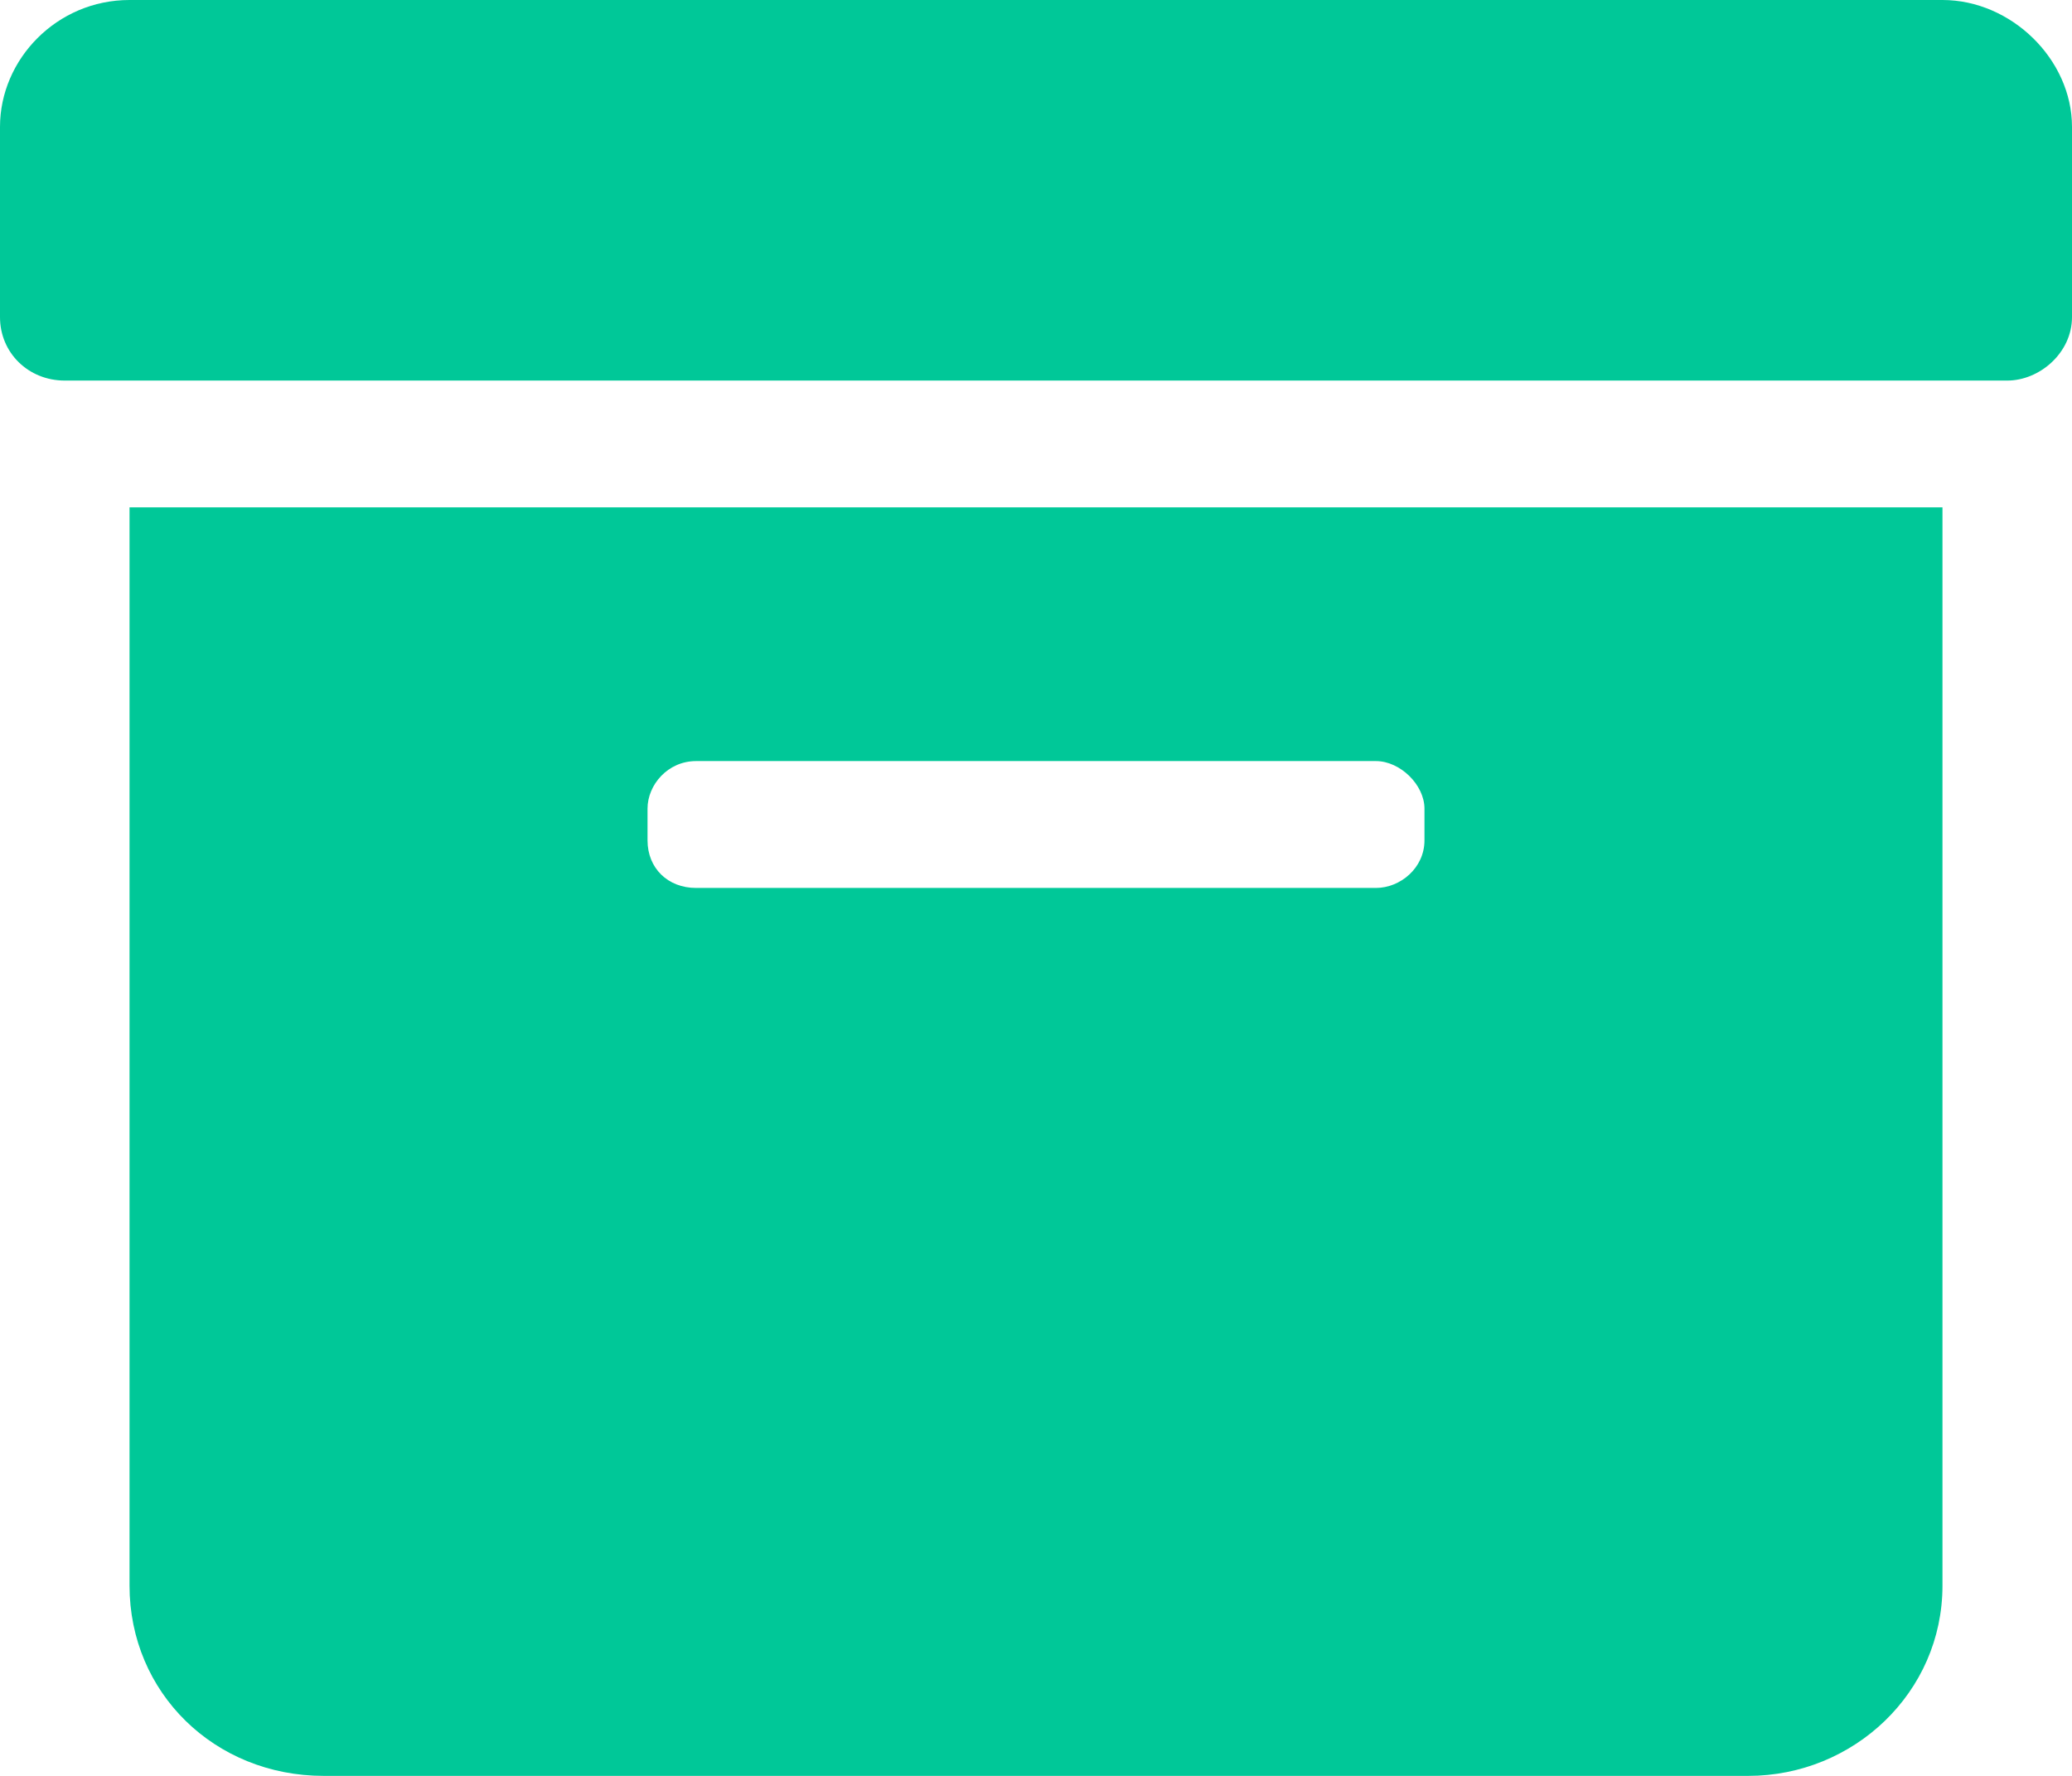 <svg width="35" height="30" viewBox="0 0 35 30" fill="none" xmlns="http://www.w3.org/2000/svg">
<path d="M2.188 26.786V8.571H32.812V26.786C32.812 28.594 31.309 30 29.531 30H5.469C3.623 30 2.188 28.594 2.188 26.786ZM10.938 13.661V14.196C10.938 14.665 11.279 15 11.758 15H23.242C23.652 15 24.062 14.665 24.062 14.196V13.661C24.062 13.259 23.652 12.857 23.242 12.857H11.758C11.279 12.857 10.938 13.259 10.938 13.661ZM32.812 0C33.975 0 35 1.004 35 2.143V5.357C35 5.96 34.453 6.429 33.906 6.429H1.094C0.479 6.429 0 5.96 0 5.357V2.143C0 1.004 0.957 0 2.188 0H32.812Z" fill="#00C898"/>
</svg>
